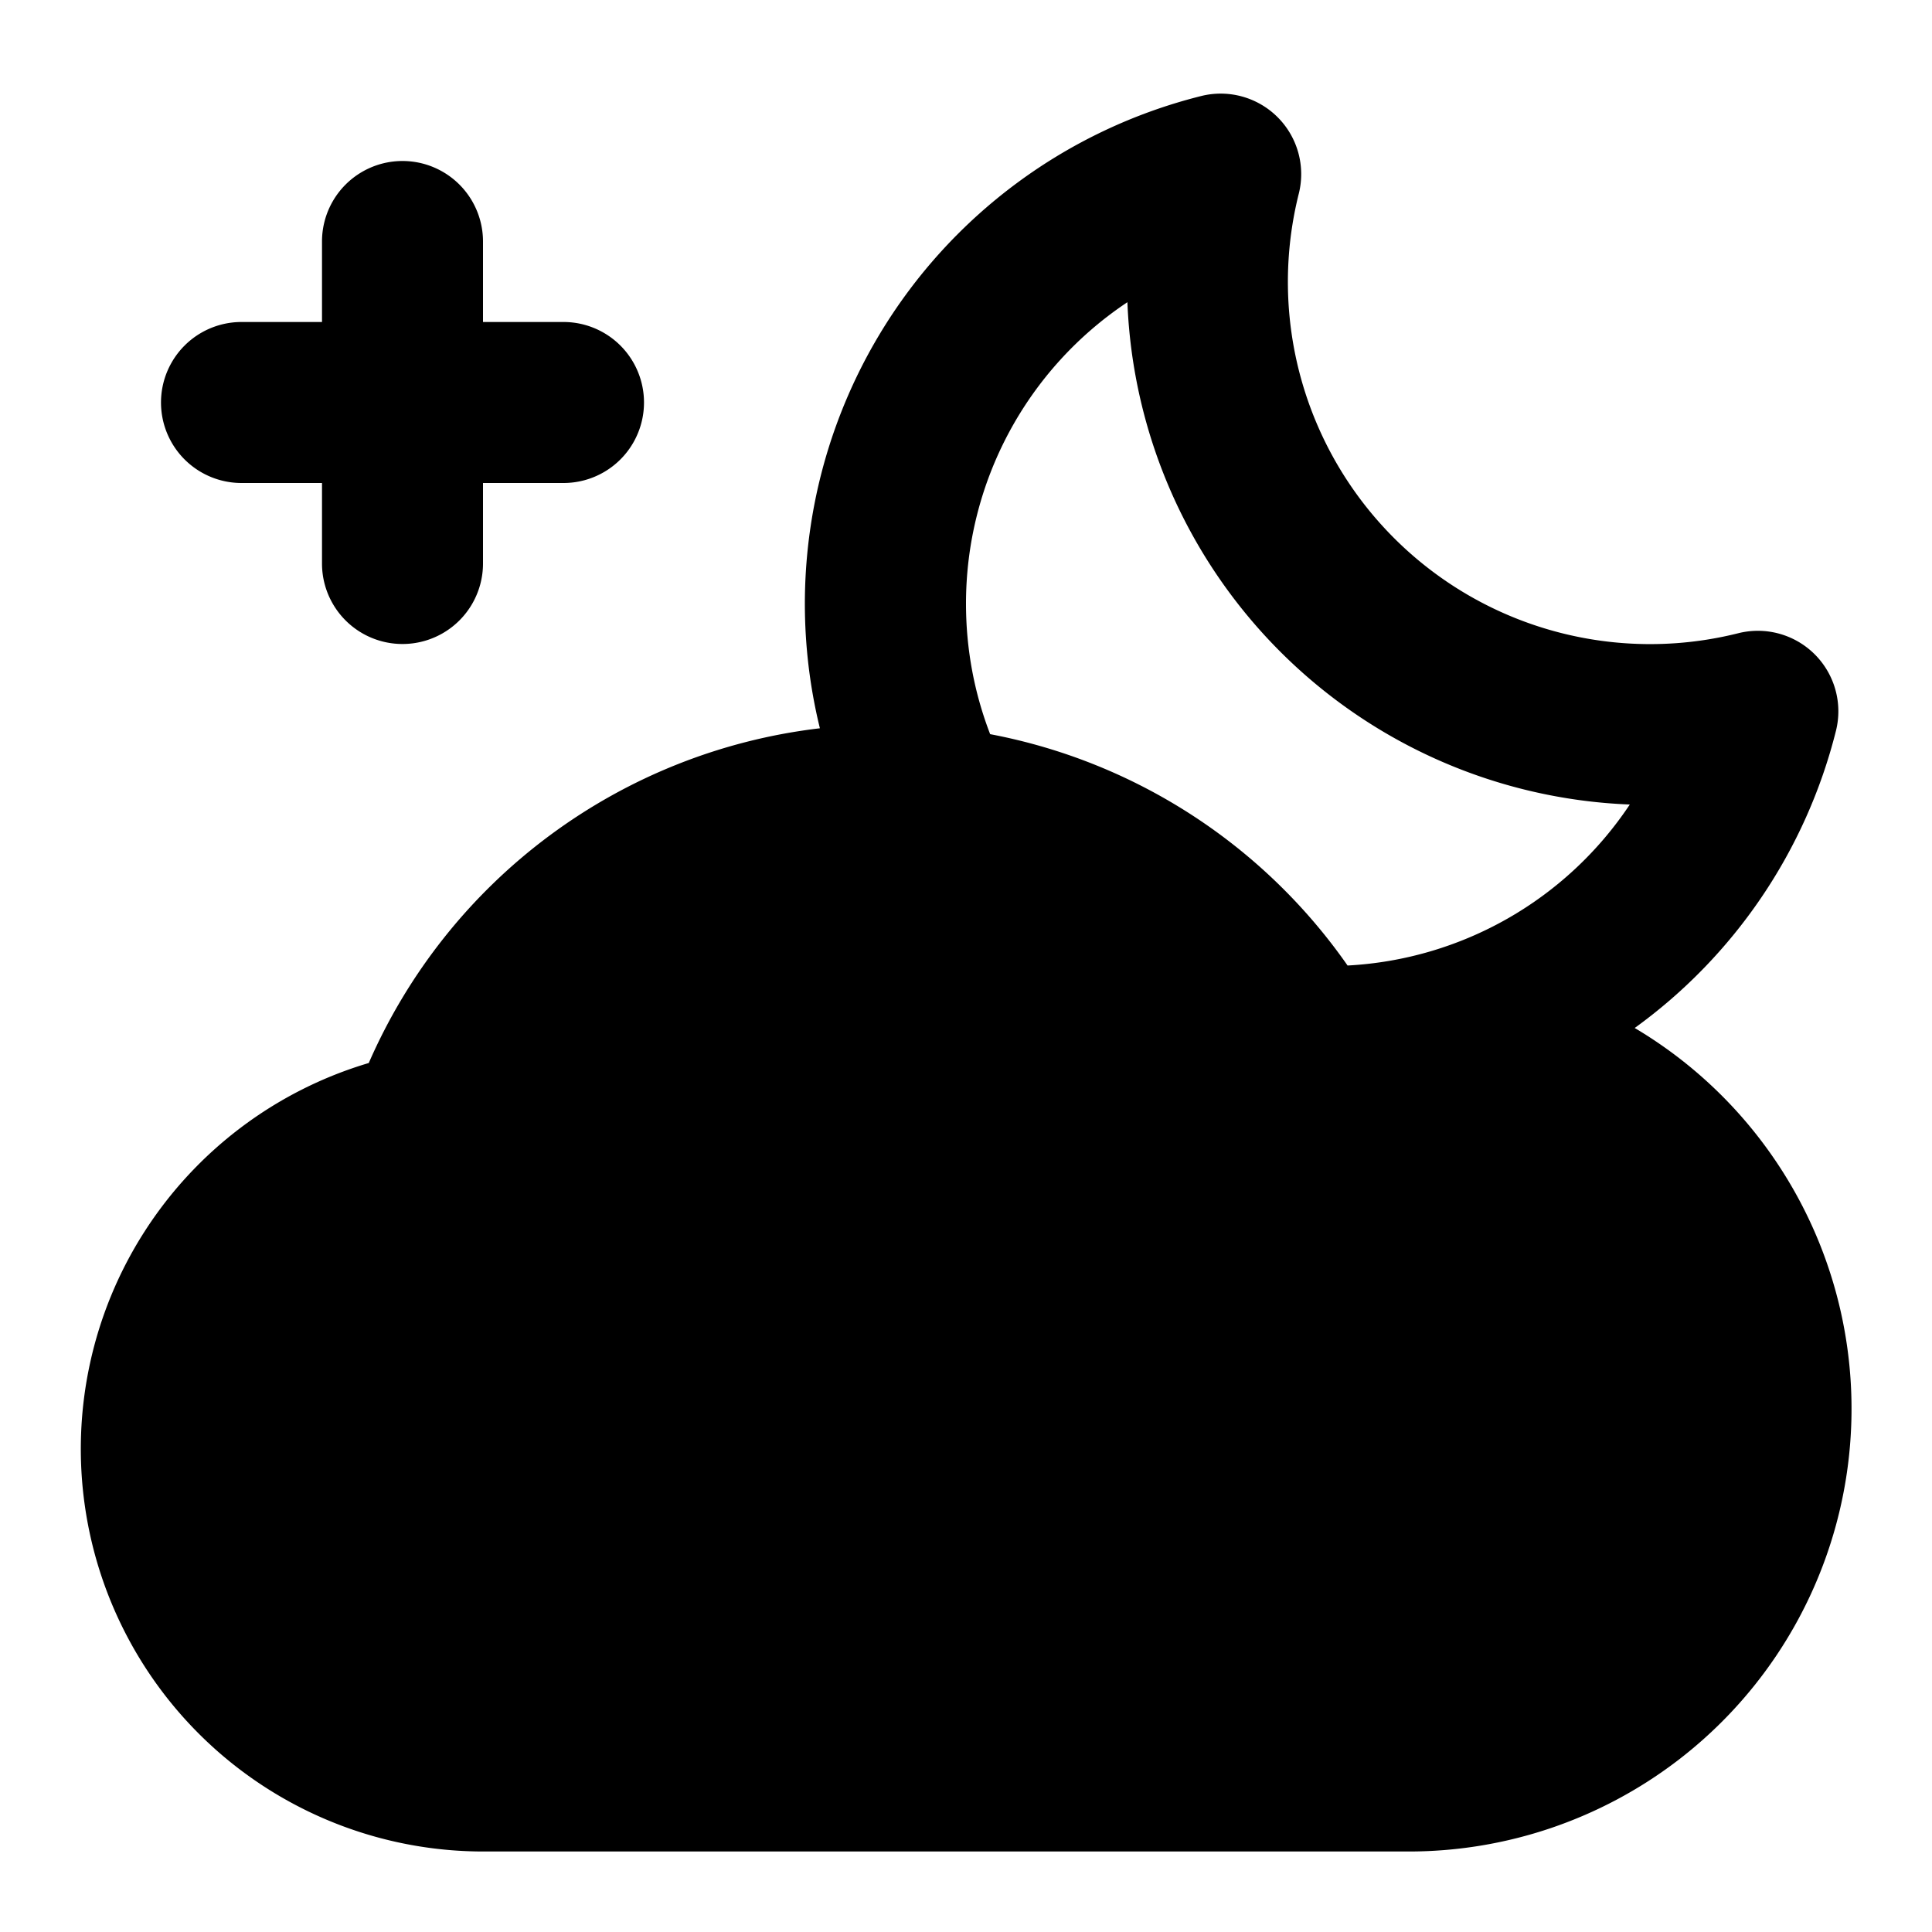 <svg fill="none" xmlns="http://www.w3.org/2000/svg" viewBox="0 0 24 24"><path fill-rule="evenodd" clip-rule="evenodd" d="M16.134 2.406a1 1 0 0 0-1.213-1.213 6.502 6.502 0 0 0-4.736 7.854 7.006 7.006 0 0 0-5.604 4.158A5.001 5.001 0 0 0 6 23h11.5a5.5 5.5 0 0 0 2.807-10.23 6.51 6.51 0 0 0 2.5-3.692 1 1 0 0 0-1.213-1.212 4.5 4.5 0 0 1-5.46-5.46Zm.607 9.588a4.498 4.498 0 0 0 3.505-2 6.5 6.5 0 0 1-6.241-6.24A4.497 4.497 0 0 0 12 7.5c0 .573.107 1.119.3 1.62a7.004 7.004 0 0 1 4.44 2.874Z" fill="currentColor"/><path d="M6 3a1 1 0 0 0-2 0v1H3a1 1 0 0 0 0 2h1v1a1 1 0 0 0 2 0V6h1a1 1 0 0 0 0-2H6V3Z" fill="currentColor"/></svg>